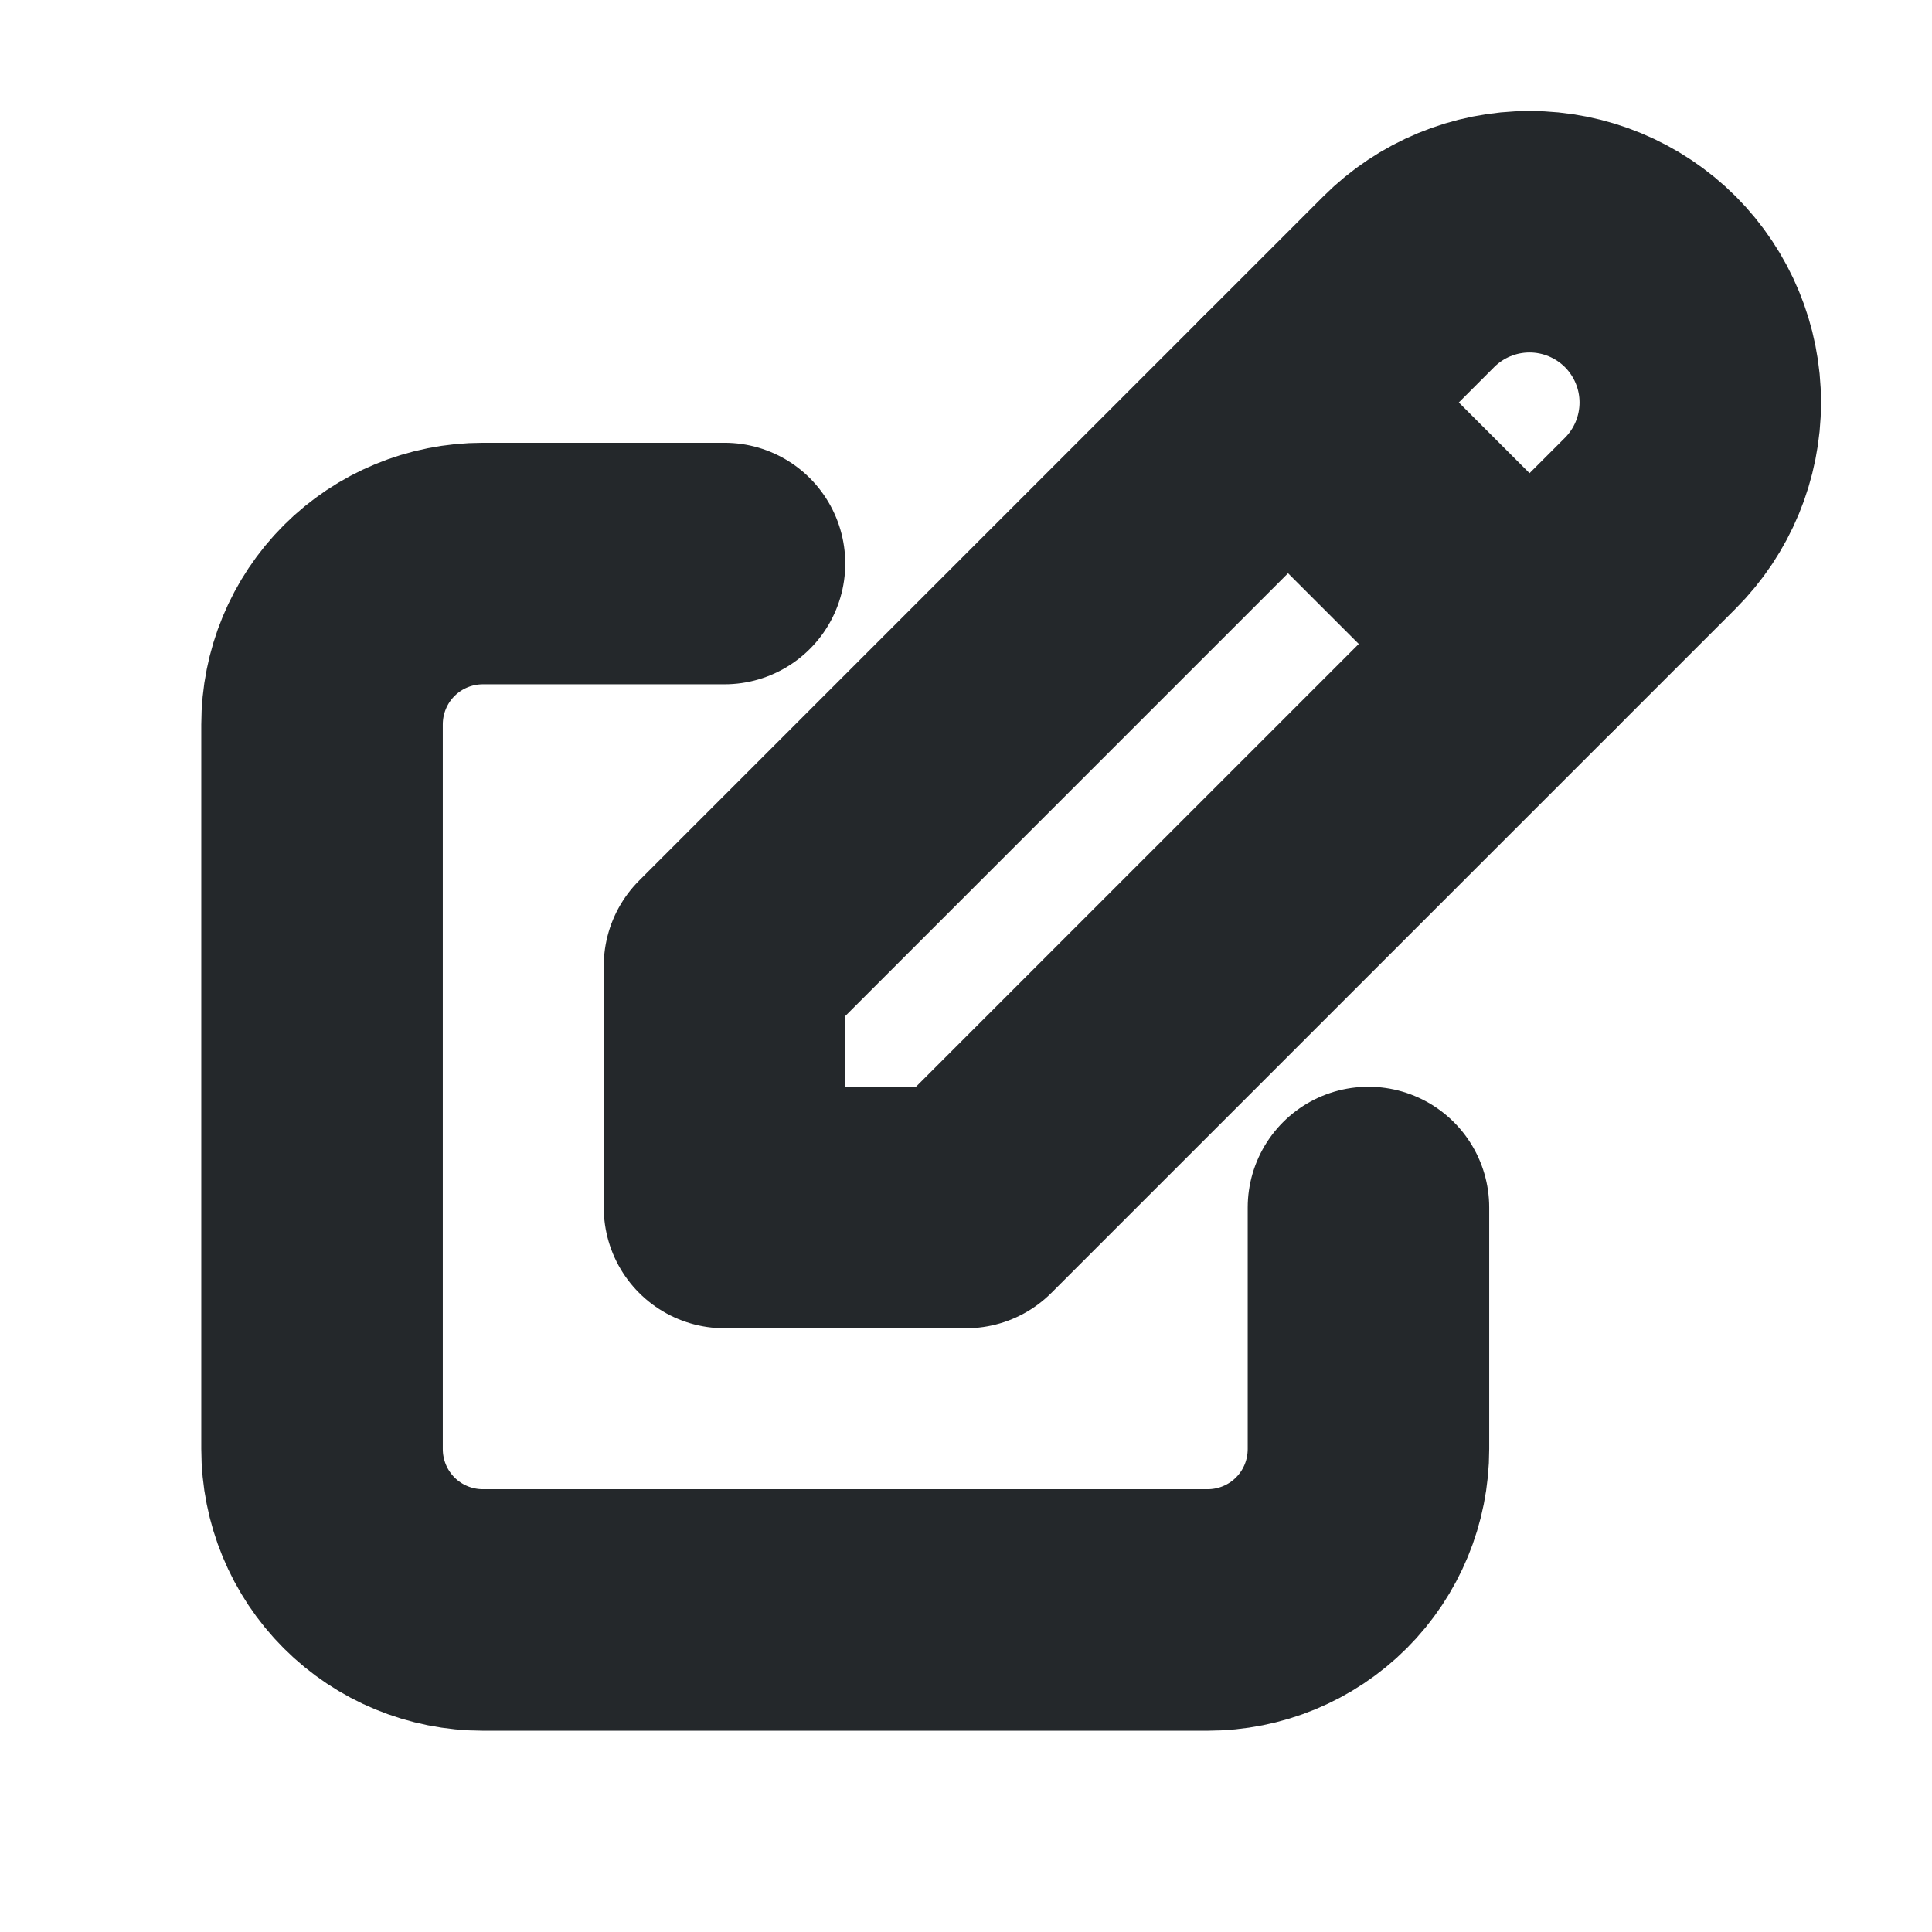 <svg width="16" height="16" viewBox="0 0 16 16" fill="none" xmlns="http://www.w3.org/2000/svg">
<path d="M6 4.667H4C3.646 4.667 3.307 4.807 3.057 5.057C2.807 5.307 2.667 5.646 2.667 6V12C2.667 12.354 2.807 12.693 3.057 12.943C3.307 13.193 3.646 13.333 4 13.333H10C10.354 13.333 10.693 13.193 10.943 12.943C11.193 12.693 11.333 12.354 11.333 12V10" stroke="#24282B" stroke-width="2" stroke-linecap="round" stroke-linejoin="round"/>
<path d="M6 10H8L13.667 4.333C13.932 4.068 14.081 3.708 14.081 3.333C14.081 2.958 13.932 2.599 13.667 2.333C13.401 2.068 13.042 1.919 12.667 1.919C12.292 1.919 11.932 2.068 11.667 2.333L6 8V10Z" stroke="#24282B" stroke-width="2" stroke-linecap="round" stroke-linejoin="round"/>
<path d="M10.667 3.333L12.667 5.333" stroke="#24282B" stroke-width="2" stroke-linecap="round" stroke-linejoin="round"/>
</svg>
